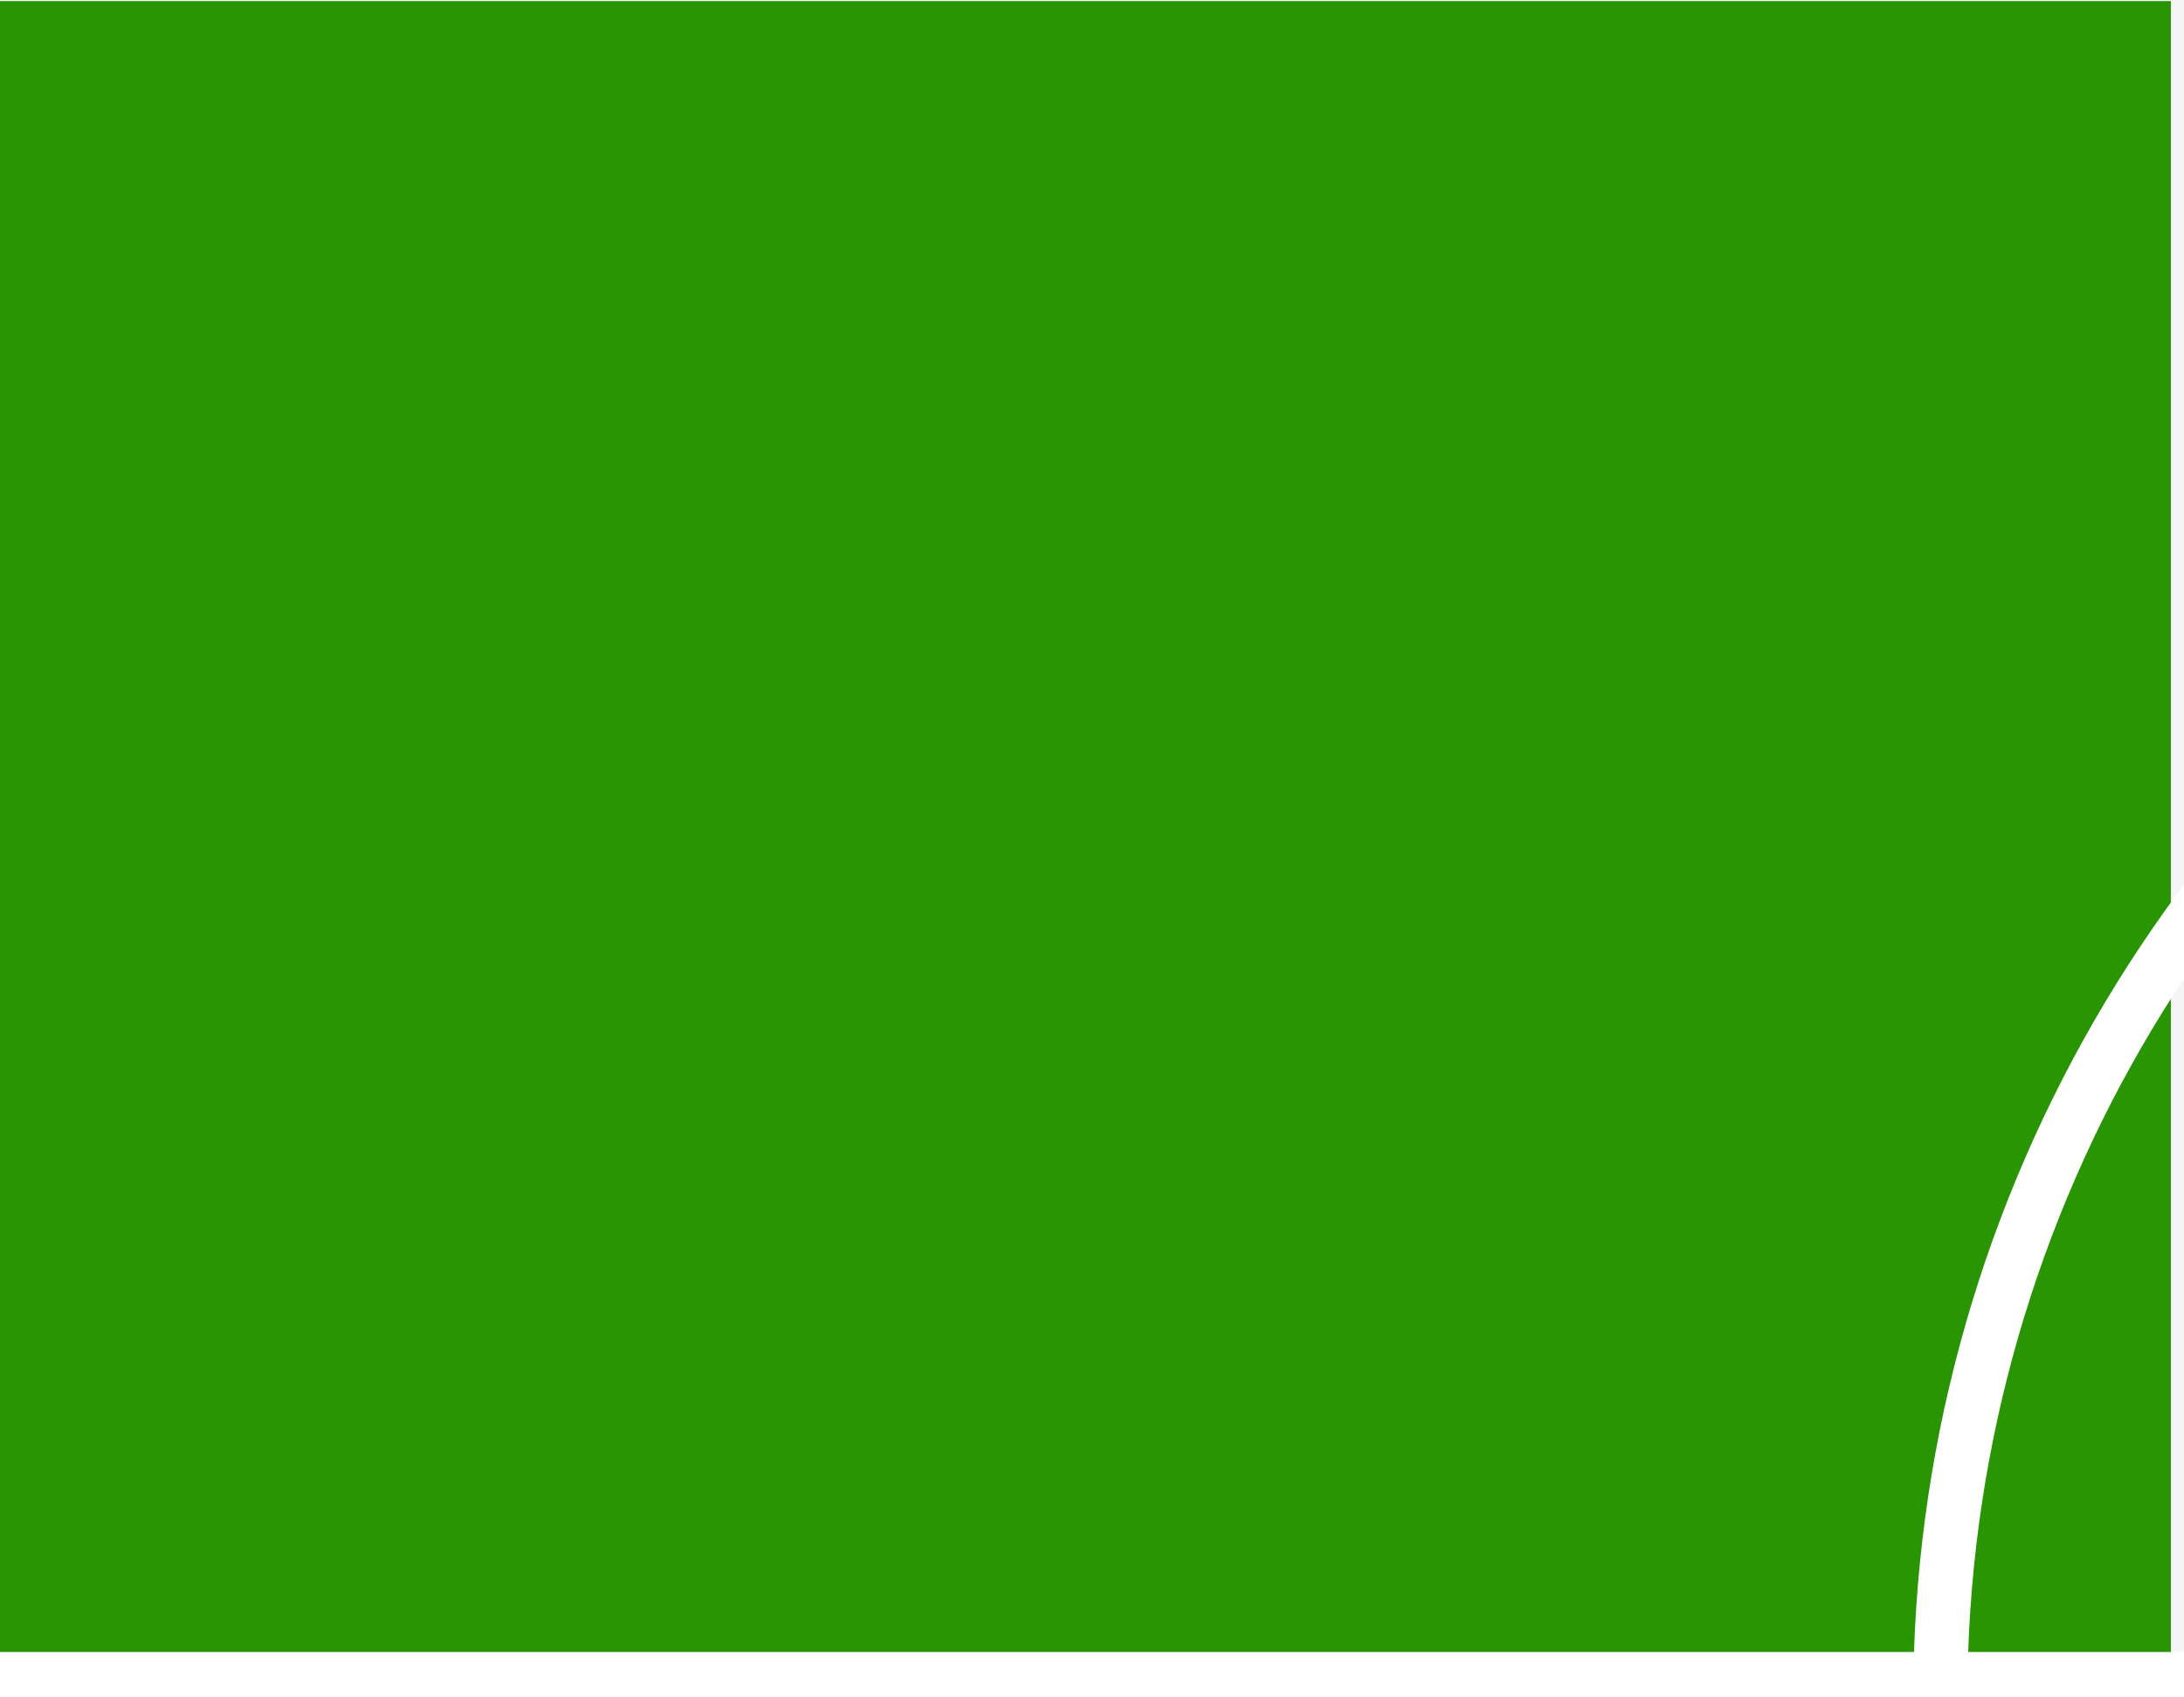 <svg width="121" height="94" viewBox="0 0 121 94" fill="none" xmlns="http://www.w3.org/2000/svg">
<rect width="121" height="94" fill="#F5F5F5"/>
<rect y="0.06" width="120.271" height="93.544" fill="#299503"/>
<line x1="-0.086" y1="94" x2="362.914" y2="94" stroke="white" stroke-width="5"/>
<circle cx="181" cy="94" r="73.5" stroke="white" stroke-width="3"/>
</svg>
